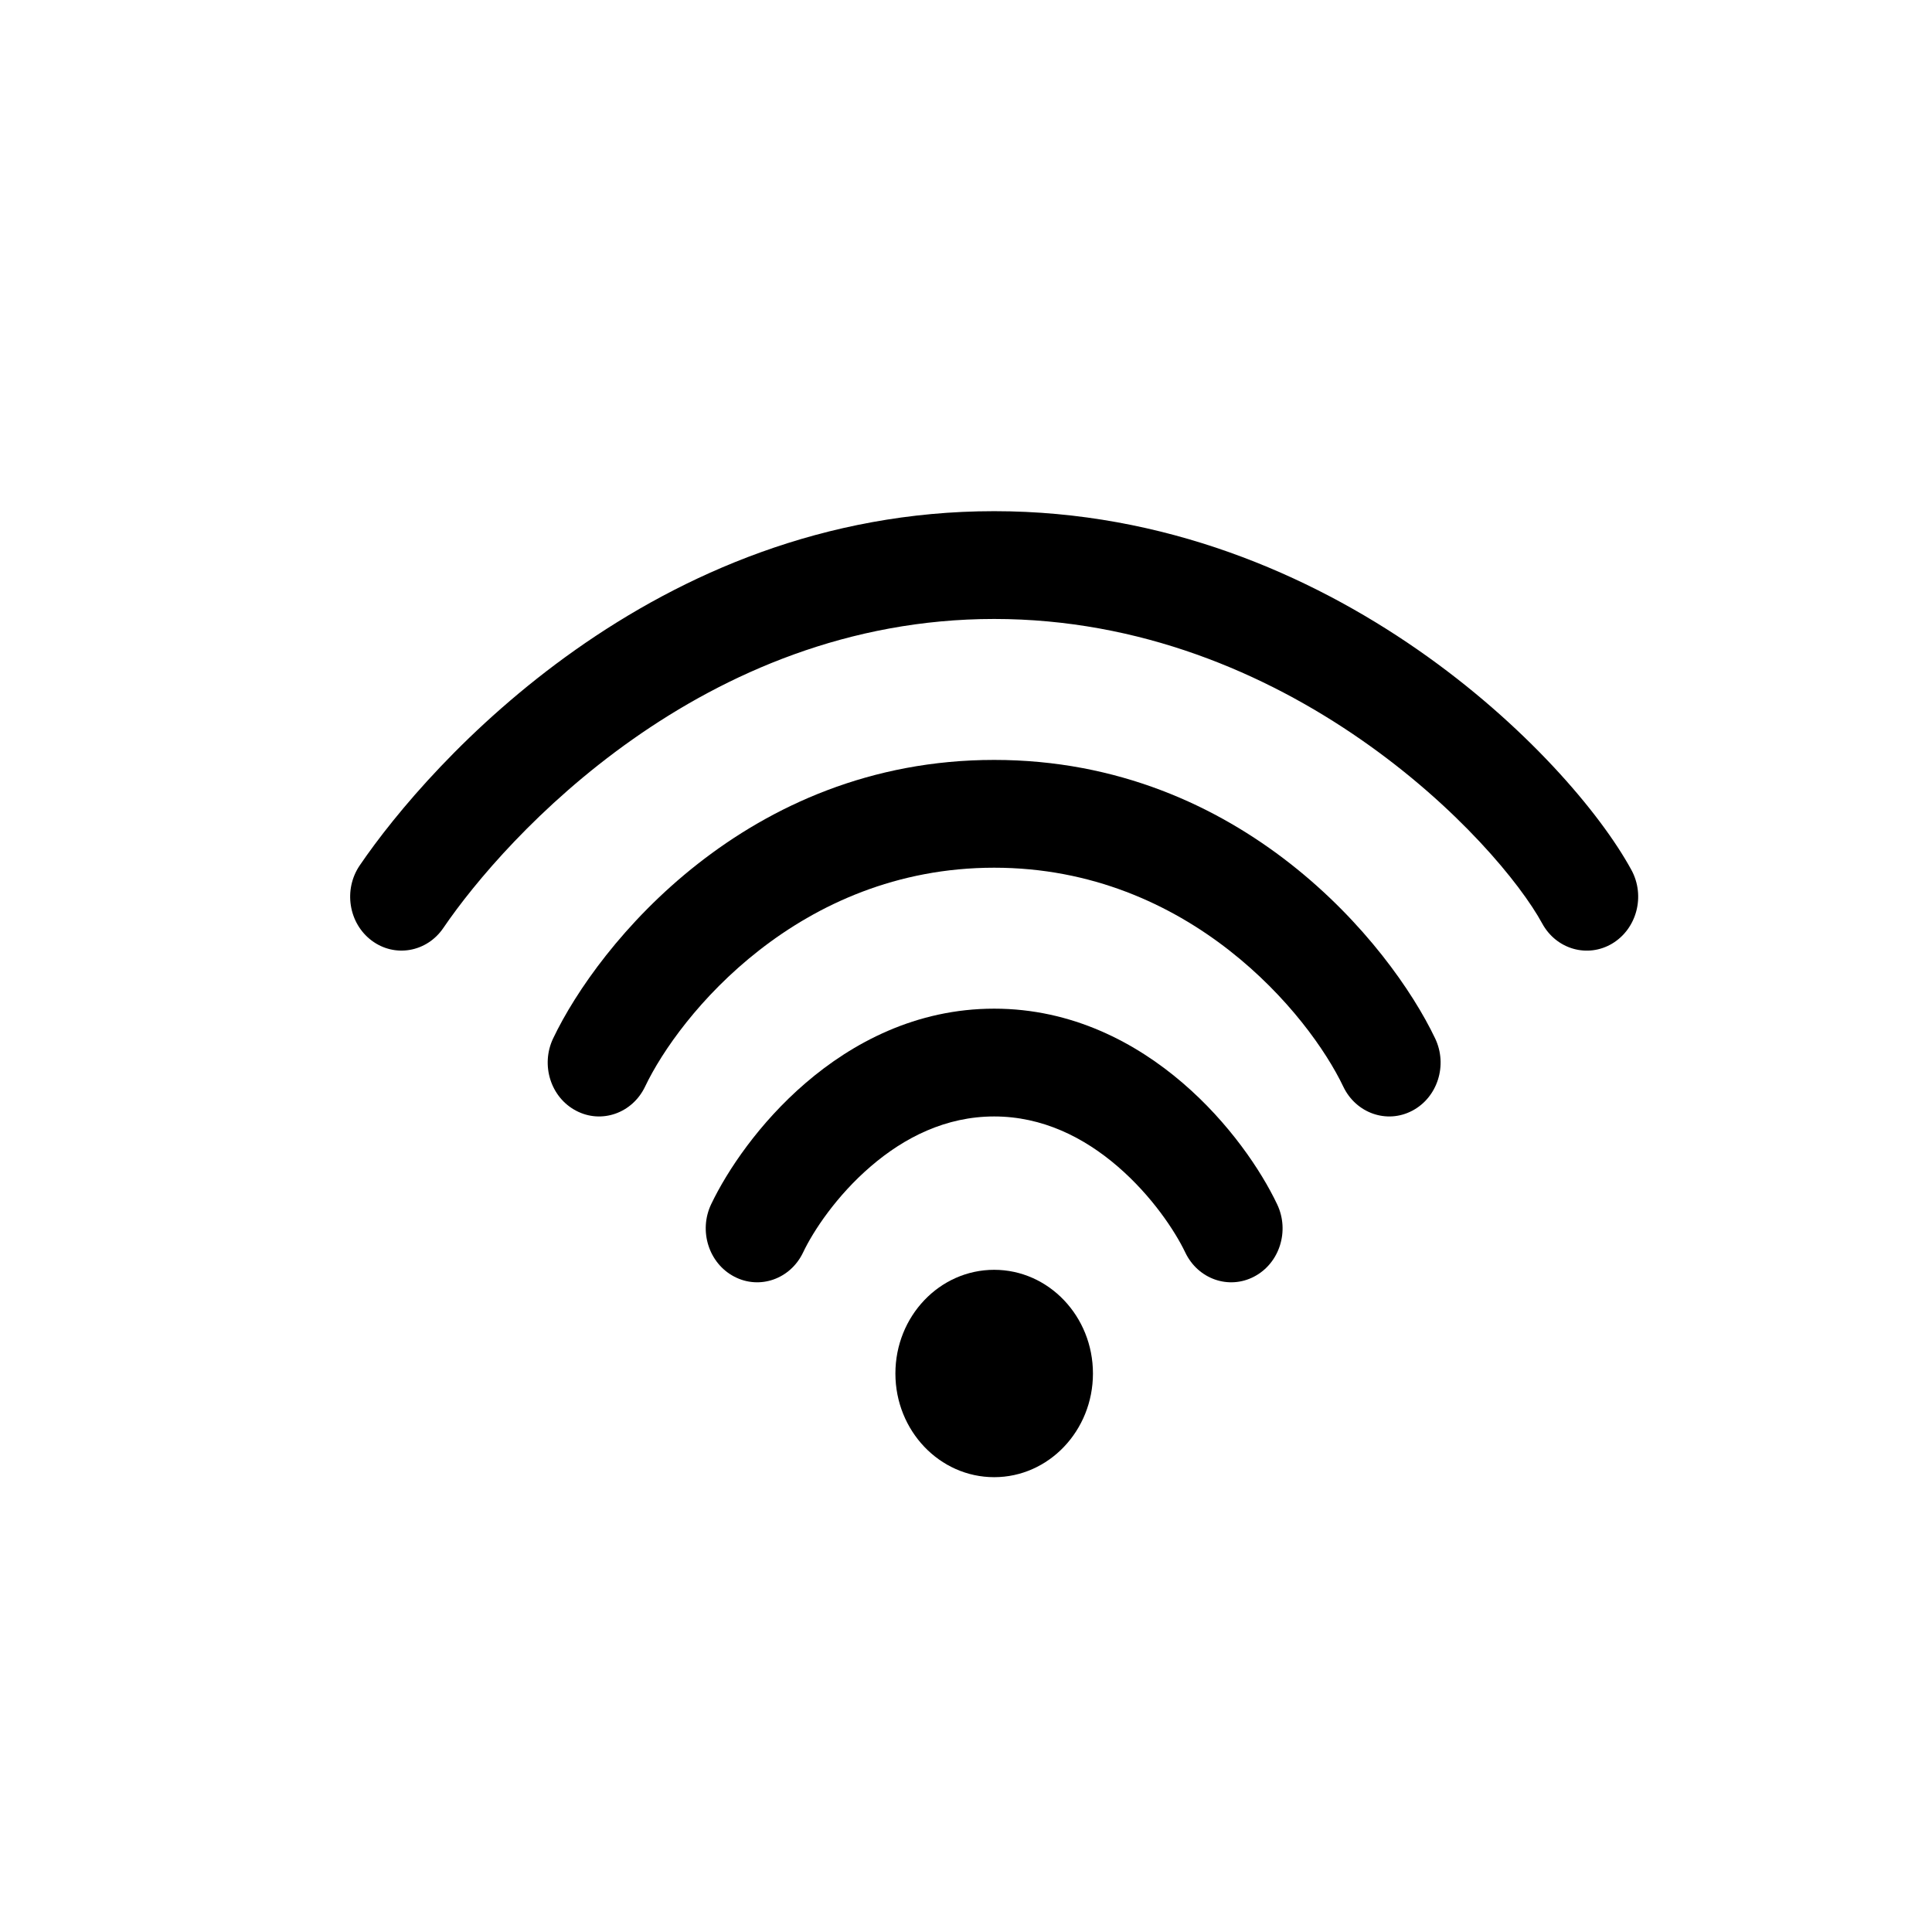 <svg width="24" height="24" viewBox="0 0 24 24" fill="none" xmlns="http://www.w3.org/2000/svg">
<path d="M5.507 11.528C6.277 10.397 8.728 7.689 12.35 7.689C14.159 7.689 15.716 8.361 16.906 9.187C18.108 10.021 18.89 10.979 19.158 11.472C19.333 11.793 19.722 11.904 20.028 11.721C20.334 11.537 20.441 11.128 20.266 10.807C19.879 10.098 18.943 8.995 17.61 8.07C16.264 7.136 14.467 6.35 12.35 6.35C8.119 6.35 5.335 9.478 4.469 10.75C4.264 11.051 4.33 11.469 4.617 11.684C4.904 11.899 5.302 11.829 5.507 11.528Z" fill="black"/>
<path d="M12.35 10.779C9.924 10.779 8.437 12.608 8.013 13.499C7.855 13.829 7.472 13.964 7.157 13.798C6.841 13.633 6.714 13.231 6.871 12.9C7.428 11.731 9.279 9.44 12.35 9.44C15.421 9.44 17.271 11.731 17.828 12.9C17.986 13.231 17.858 13.633 17.543 13.798C17.228 13.964 16.845 13.829 16.687 13.499C16.263 12.608 14.775 10.779 12.35 10.779Z" fill="black"/>
<path d="M9.976 15.559C10.102 15.293 10.391 14.855 10.816 14.49C11.235 14.129 11.751 13.869 12.35 13.869C12.949 13.869 13.465 14.129 13.884 14.49C14.308 14.855 14.597 15.293 14.724 15.559C14.882 15.89 15.265 16.024 15.58 15.858C15.895 15.693 16.023 15.291 15.865 14.96C15.665 14.539 15.267 13.947 14.693 13.454C14.114 12.956 13.321 12.53 12.35 12.53C11.378 12.53 10.586 12.956 10.007 13.454C9.433 13.947 9.035 14.539 8.834 14.96C8.677 15.291 8.805 15.693 9.12 15.858C9.435 16.024 9.818 15.89 9.976 15.559Z" fill="black"/>
<path d="M12.35 18.35C13.027 18.35 13.577 17.773 13.577 17.062C13.577 16.351 13.027 15.774 12.35 15.774C11.672 15.774 11.123 16.351 11.123 17.062C11.123 17.773 11.672 18.35 12.35 18.35Z" fill="black"/>
</svg>
